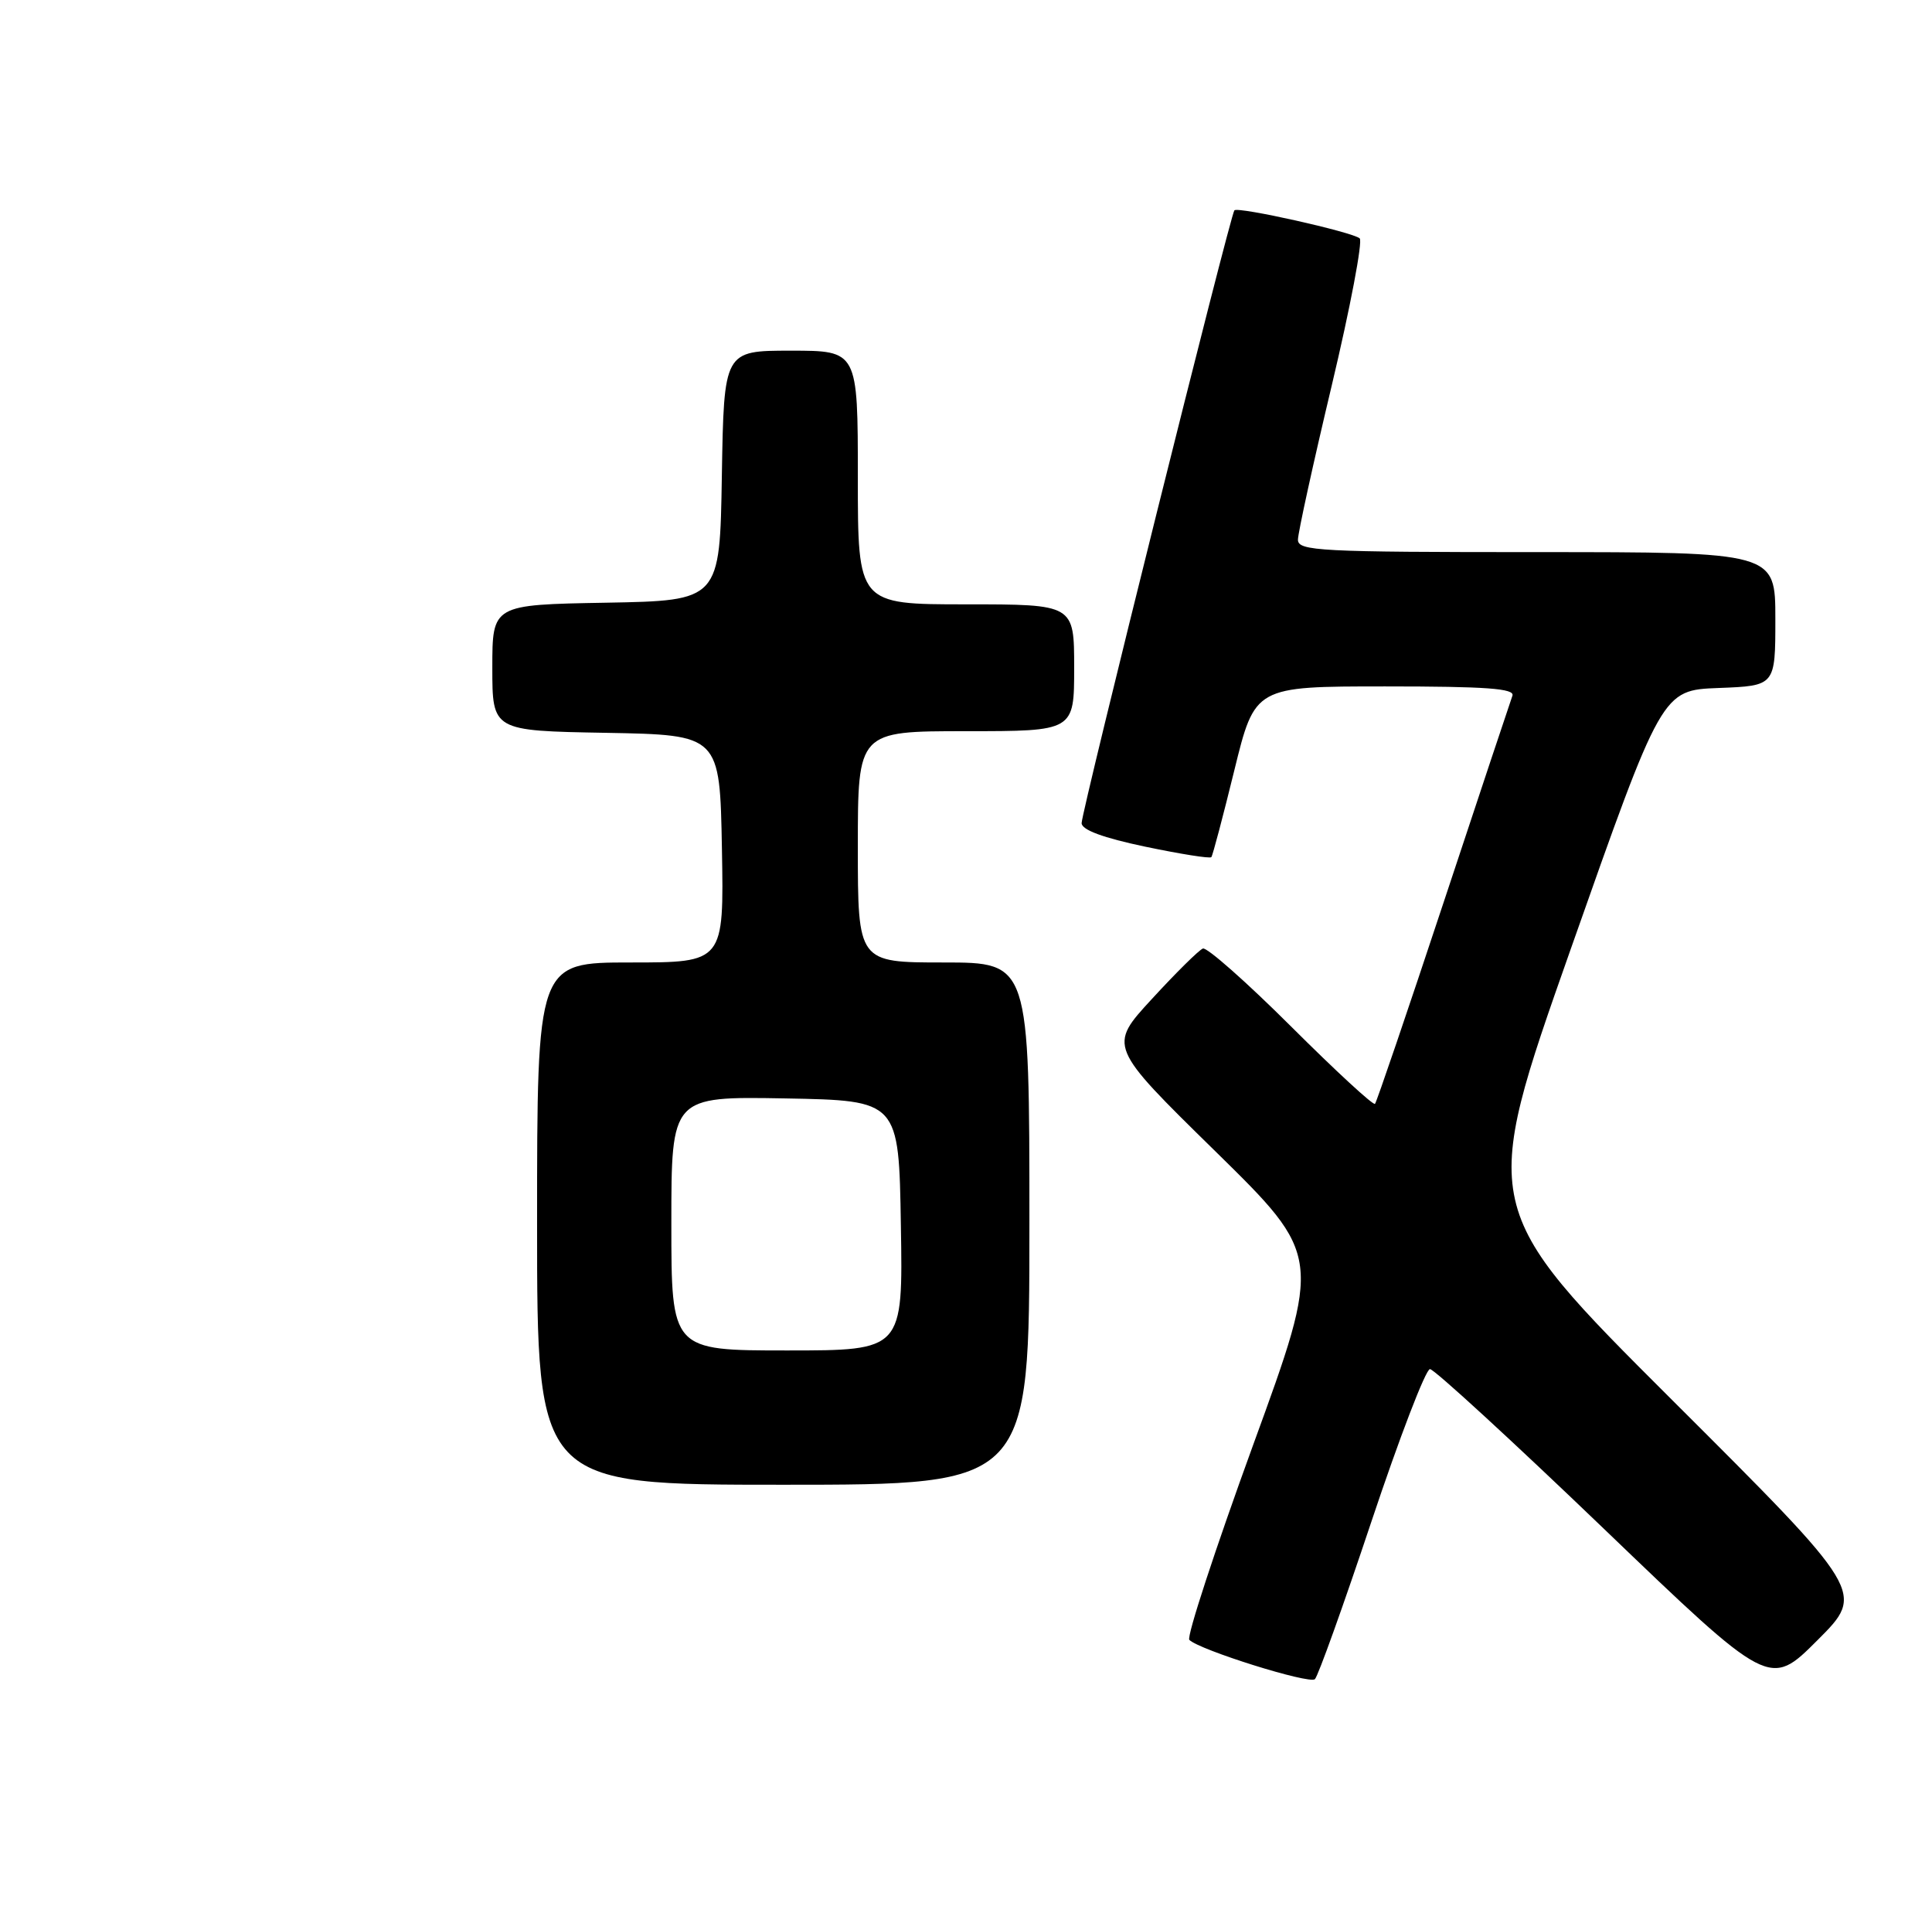 <?xml version="1.0" encoding="UTF-8" standalone="no"?>
<!DOCTYPE svg PUBLIC "-//W3C//DTD SVG 1.1//EN" "http://www.w3.org/Graphics/SVG/1.1/DTD/svg11.dtd" >
<svg xmlns="http://www.w3.org/2000/svg" xmlns:xlink="http://www.w3.org/1999/xlink" version="1.1" viewBox="0 0 259 256">
 <g >
 <path fill="currentColor"
d=" M 183.85 203.93 C 187.60 192.70 191.13 183.50 191.70 183.50 C 192.26 183.50 202.74 193.12 214.98 204.87 C 237.24 226.24 237.24 226.24 243.64 219.84 C 250.04 213.45 250.04 213.45 224.19 187.67 C 198.34 161.89 198.34 161.89 210.57 127.20 C 222.80 92.50 222.80 92.50 230.40 92.21 C 238.00 91.92 238.00 91.92 238.00 82.96 C 238.00 74.00 238.00 74.00 206.00 74.00 C 176.87 74.00 174.00 73.85 174.00 72.34 C 174.00 71.43 176.04 62.13 178.53 51.67 C 181.02 41.21 182.70 32.34 182.28 31.95 C 181.35 31.11 166.00 27.67 165.48 28.19 C 164.95 28.71 145.00 108.73 145.00 110.32 C 145.00 111.23 147.87 112.29 153.53 113.48 C 158.23 114.46 162.21 115.10 162.39 114.88 C 162.57 114.67 163.95 109.44 165.47 103.25 C 168.23 92.00 168.23 92.00 185.72 92.00 C 199.29 92.00 203.11 92.28 202.75 93.25 C 202.50 93.94 198.34 106.42 193.51 121.00 C 188.68 135.57 184.55 147.70 184.33 147.95 C 184.11 148.20 179.05 143.53 173.08 137.58 C 167.11 131.63 161.79 126.93 161.26 127.13 C 160.73 127.33 157.66 130.36 154.44 133.87 C 148.57 140.23 148.57 140.23 162.90 154.28 C 177.23 168.34 177.23 168.34 167.98 193.70 C 162.90 207.66 159.05 219.39 159.44 219.79 C 160.76 221.13 175.50 225.75 176.27 225.06 C 176.69 224.68 180.10 215.17 183.85 203.93 Z  M 138.00 164.00 C 138.00 129.00 138.00 129.00 126.50 129.00 C 115.00 129.00 115.00 129.00 115.00 113.50 C 115.00 98.00 115.00 98.00 129.50 98.00 C 144.00 98.00 144.00 98.00 144.00 89.50 C 144.00 81.00 144.00 81.00 129.50 81.00 C 115.00 81.00 115.00 81.00 115.00 64.00 C 115.00 47.00 115.00 47.00 106.02 47.00 C 97.05 47.00 97.05 47.00 96.77 63.75 C 96.50 80.50 96.50 80.50 81.25 80.78 C 66.00 81.05 66.00 81.05 66.00 89.50 C 66.00 97.95 66.00 97.95 81.25 98.22 C 96.50 98.50 96.50 98.50 96.78 113.75 C 97.05 129.00 97.05 129.00 84.53 129.00 C 72.00 129.00 72.00 129.00 72.00 164.00 C 72.00 199.00 72.00 199.00 105.00 199.00 C 138.00 199.00 138.00 199.00 138.00 164.00 Z  M 90.00 163.97 C 90.00 146.95 90.00 146.95 105.25 147.22 C 120.50 147.50 120.50 147.50 120.77 164.25 C 121.05 181.00 121.05 181.00 105.52 181.00 C 90.00 181.00 90.00 181.00 90.00 163.97 Z "/>
</g>
</svg>